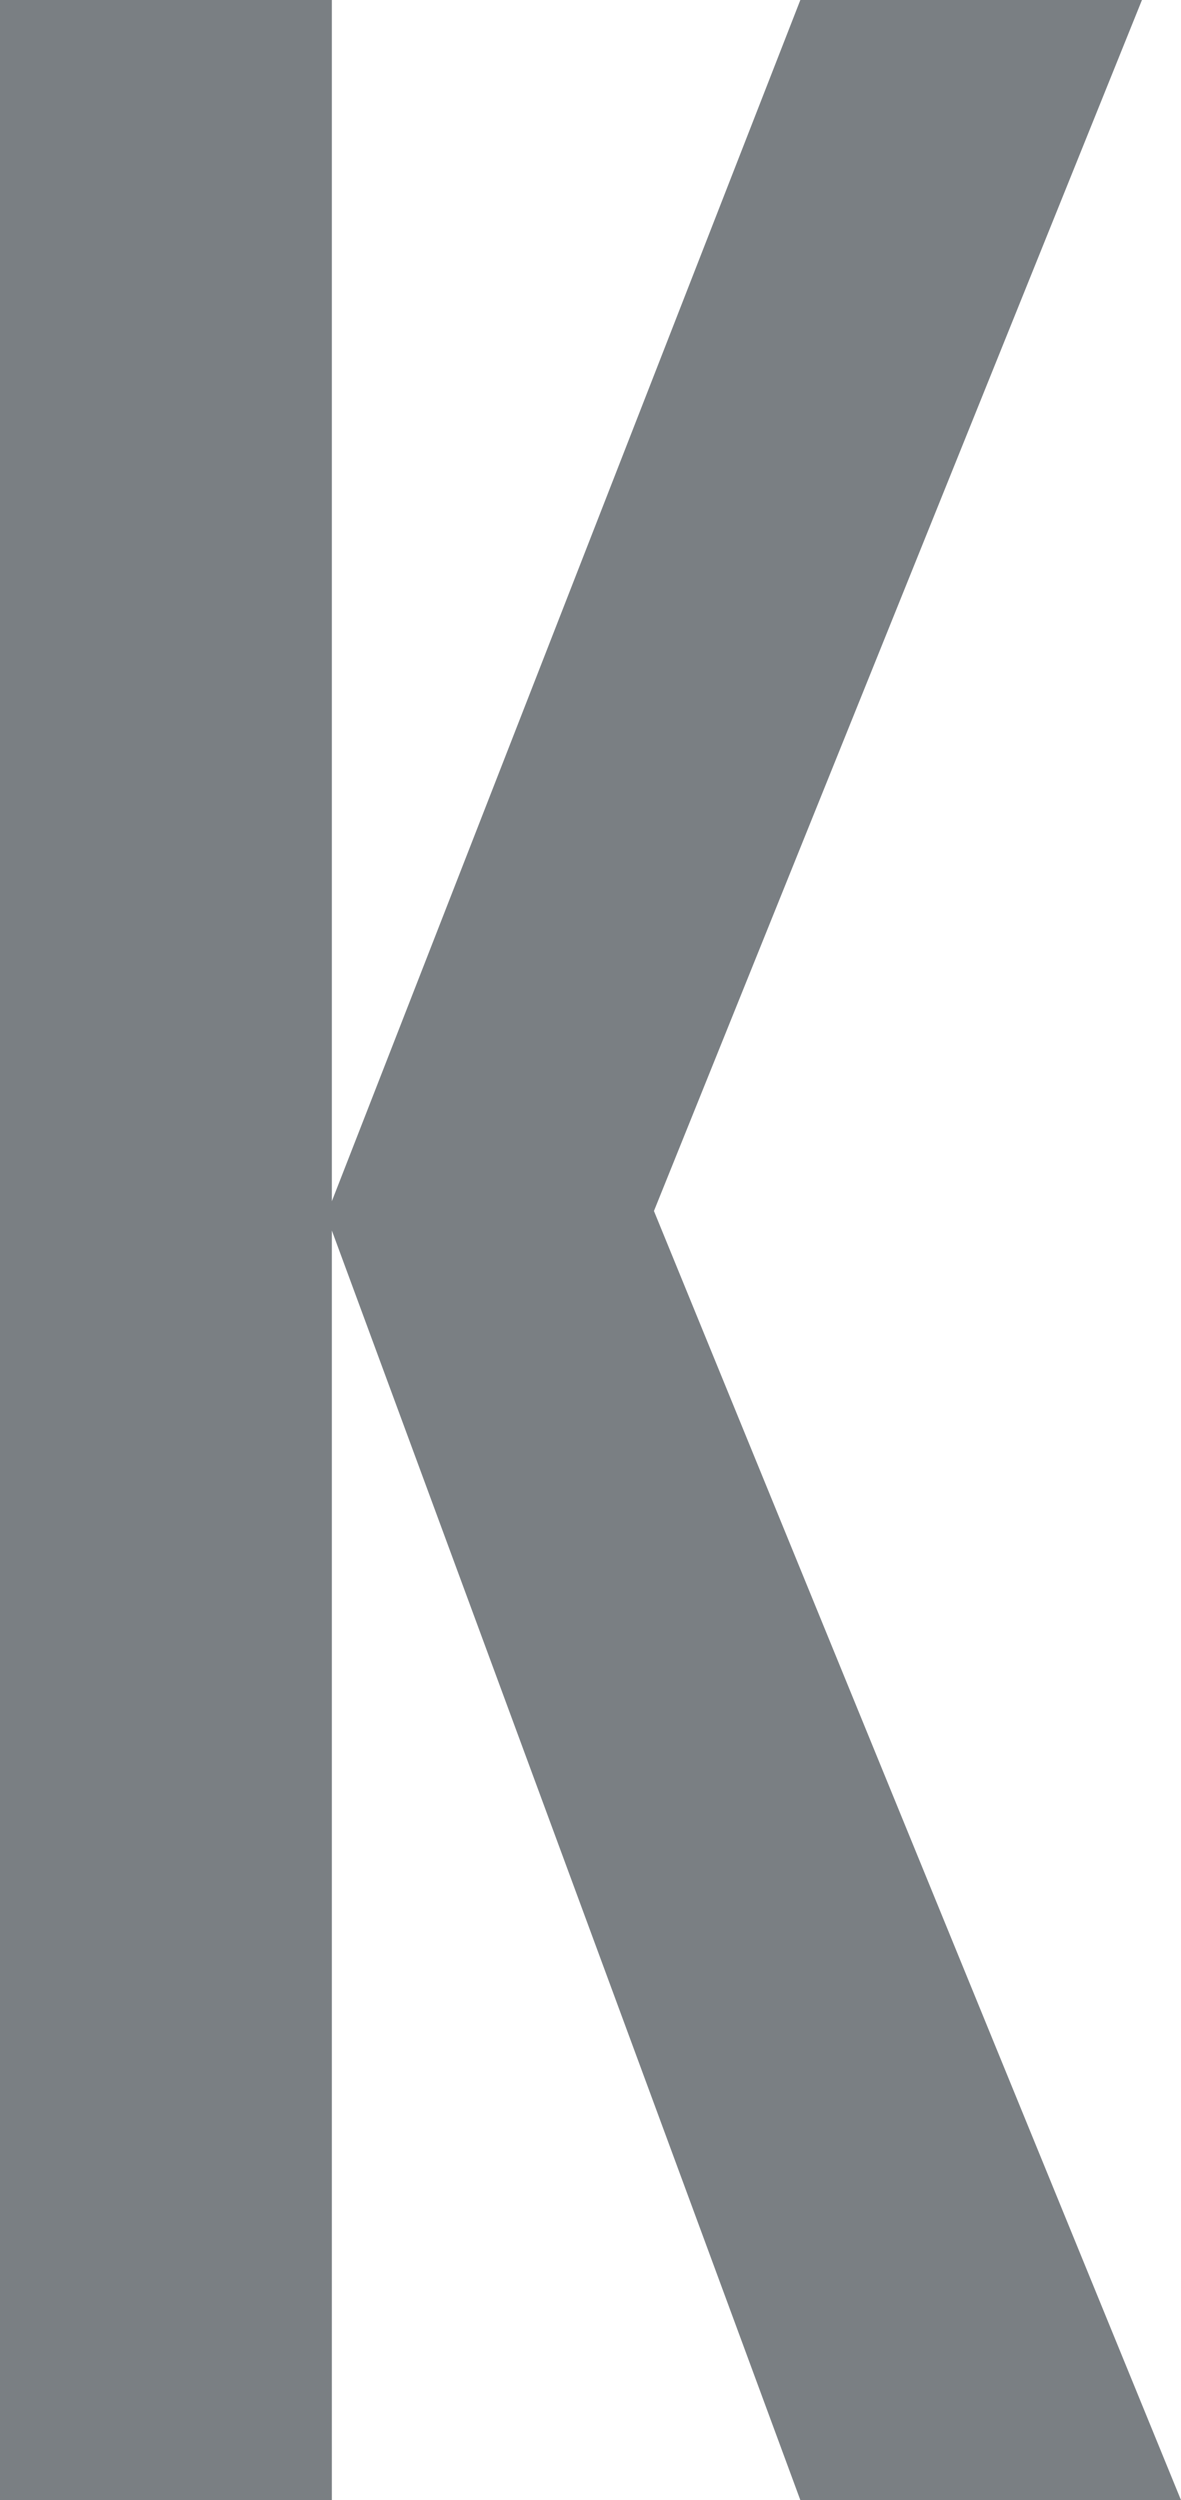 <?xml version="1.0" encoding="UTF-8" standalone="no"?>
<svg xmlns:ffdec="https://www.free-decompiler.com/flash" xmlns:xlink="http://www.w3.org/1999/xlink" ffdec:objectType="shape" height="12.8px" width="6.05px" xmlns="http://www.w3.org/2000/svg">
  <g transform="matrix(1.0, 0.0, 0.0, 1.0, 0.0, 0.0)">
    <path d="M0.0 0.0 L1.7 0.0 1.7 6.15 4.1 0.0 5.85 0.0 3.35 6.2 6.05 12.8 4.1 12.8 1.7 6.3 1.7 12.8 0.0 12.8 0.0 0.0" fill="#7a7f83" fill-rule="evenodd" stroke="none"/>
  </g>
</svg>
